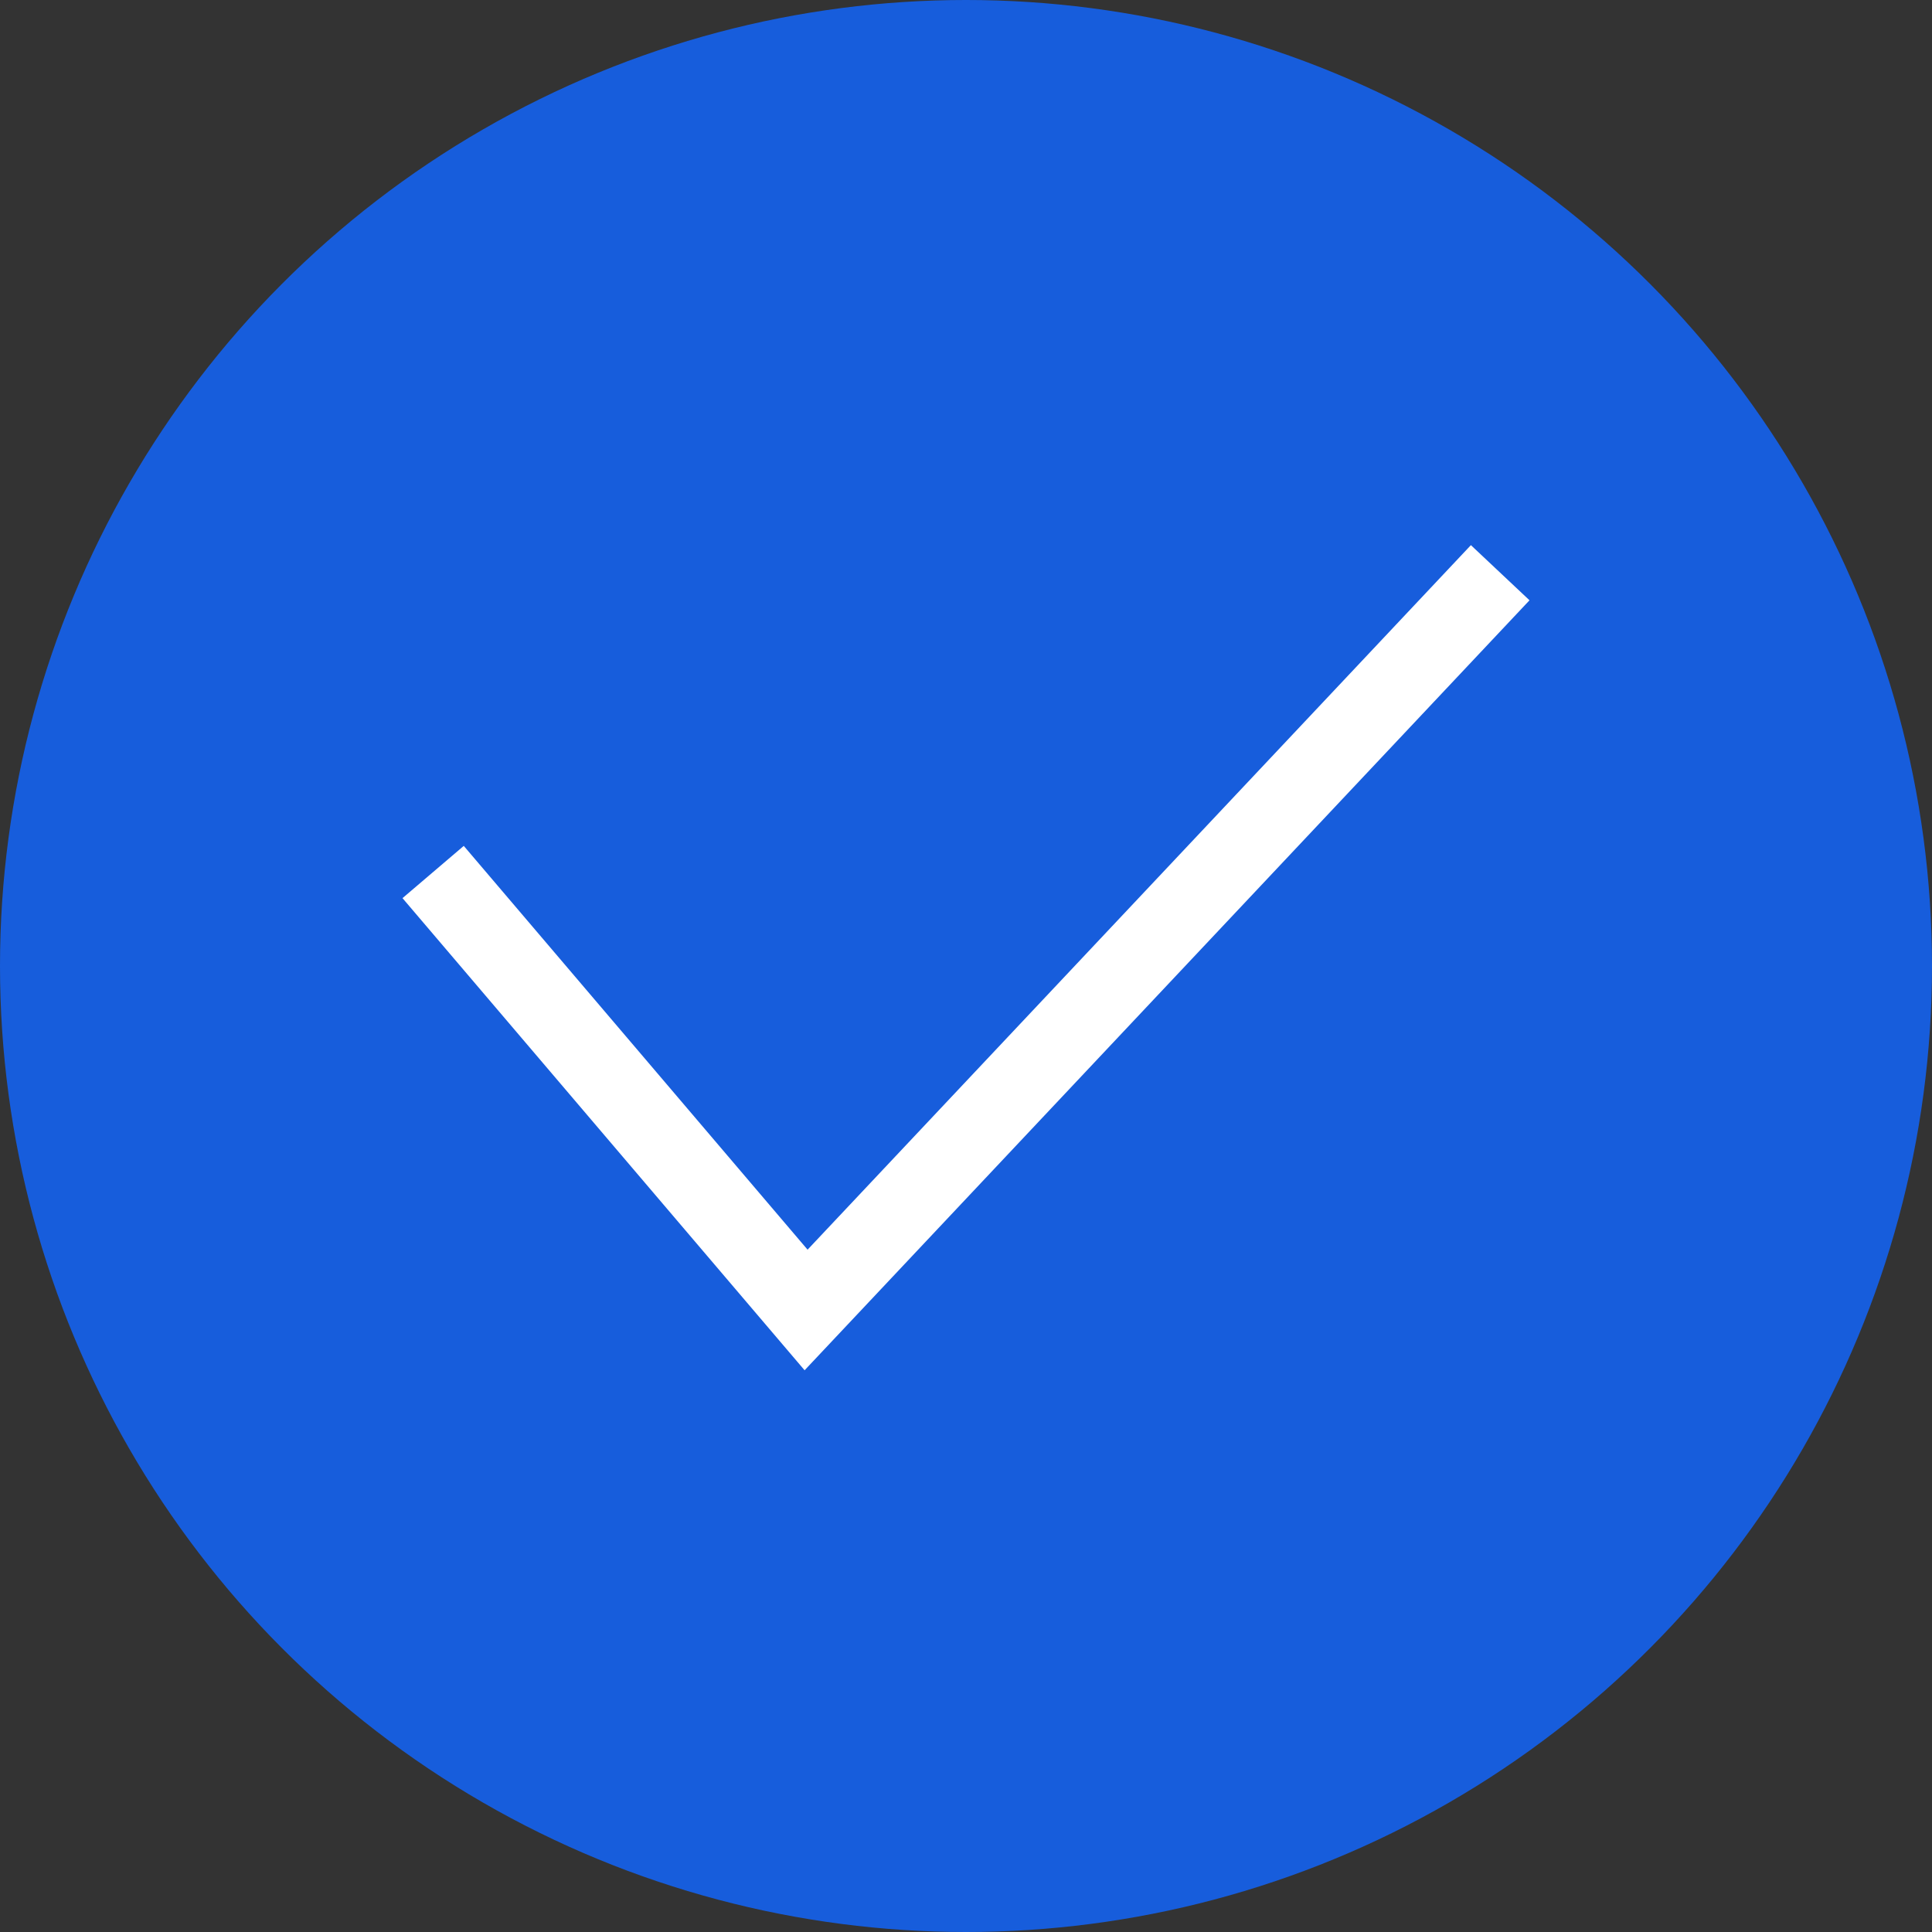 <svg width="24" height="24" xmlns="http://www.w3.org/2000/svg" fill-rule="evenodd" clip-rule="evenodd">
  <rect width="100%" height="100%" fill="#333333" stroke="none"/>
  <!-- Background circle -->
  <circle cx="12" cy="12" r="12" fill="#175ddc" />
  <!-- Checkmark path -->
  <path d="M19 7.457l-9.005 9.565-4.995-5.865.761-.649 4.271 5.016 8.24-8.752.728.685z" fill="white"/>
</svg>

